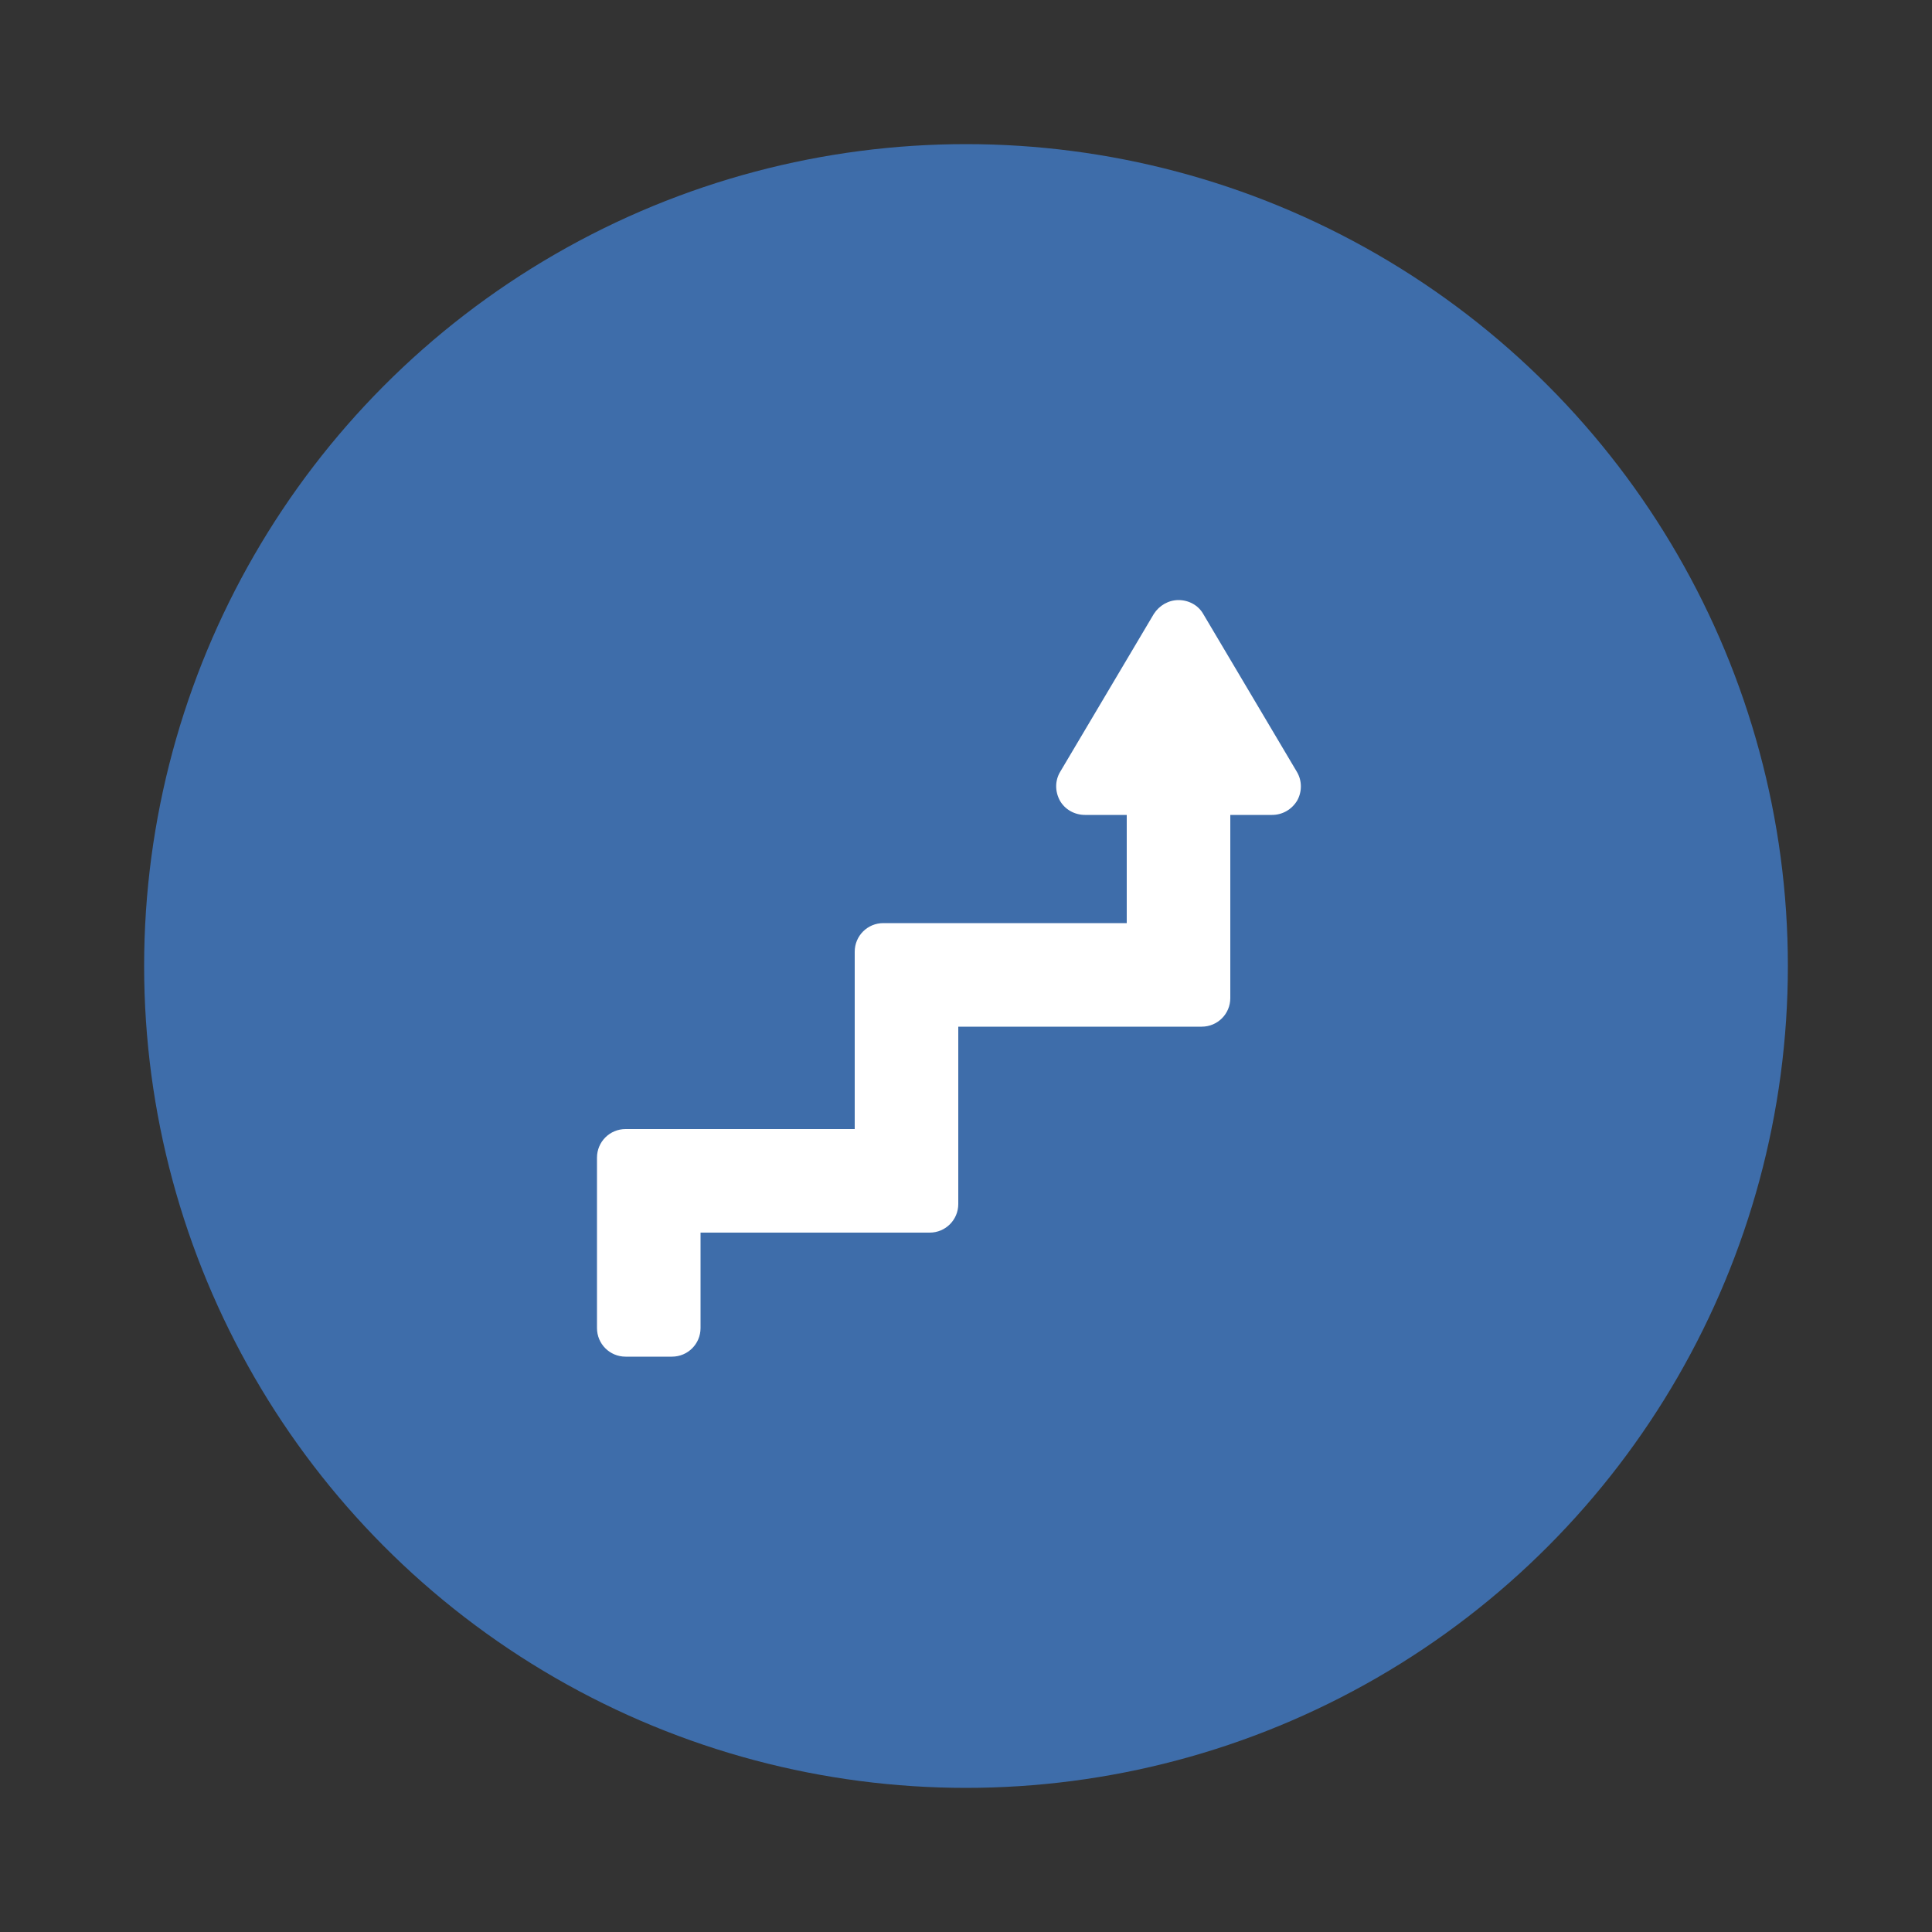 <?xml version="1.0" encoding="utf-8"?>
<!-- Generator: Adobe Illustrator 27.5.0, SVG Export Plug-In . SVG Version: 6.00 Build 0)  -->
<svg version="1.1" id="Layer_1" xmlns="http://www.w3.org/2000/svg" xmlns:xlink="http://www.w3.org/1999/xlink" x="0px" y="0px"
	 viewBox="0 0 50 50" style="enable-background:new 0 0 50 50;" xml:space="preserve">
<rect x="0" y="0" width="50" height="50" fill="#333333" stroke="none"/>
<style type="text/css">
	.st0{fill:#3e6daa;}
	.st1{fill:#FFFFFF;}
</style>
<circle class="st0" cx="25" cy="25" r="21.27"/>
<path class="st1" d="M33.57,20.72c0.13-0.23,0.13-0.52-0.01-0.75l-2.42-4.08c-0.13-0.23-0.38-0.36-0.64-0.36s-0.5,0.14-0.64,0.36
	l-2.42,4.08c-0.14,0.23-0.14,0.51-0.01,0.75c0.13,0.23,0.38,0.37,0.65,0.37h1.08v2.8h-6.3c-0.41,0-0.74,0.33-0.74,0.74v4.59h-5.93
	c-0.41,0-0.74,0.33-0.74,0.74v4.41c0,0.41,0.33,0.74,0.74,0.74h1.2c0.41,0,0.74-0.33,0.74-0.74V31.9h5.93
	c0.41,0,0.74-0.33,0.74-0.74v-4.59h6.3c0.41,0,0.74-0.33,0.74-0.74v-4.74h1.08C33.19,21.09,33.43,20.95,33.57,20.72L33.57,20.72z"/>
</svg>
